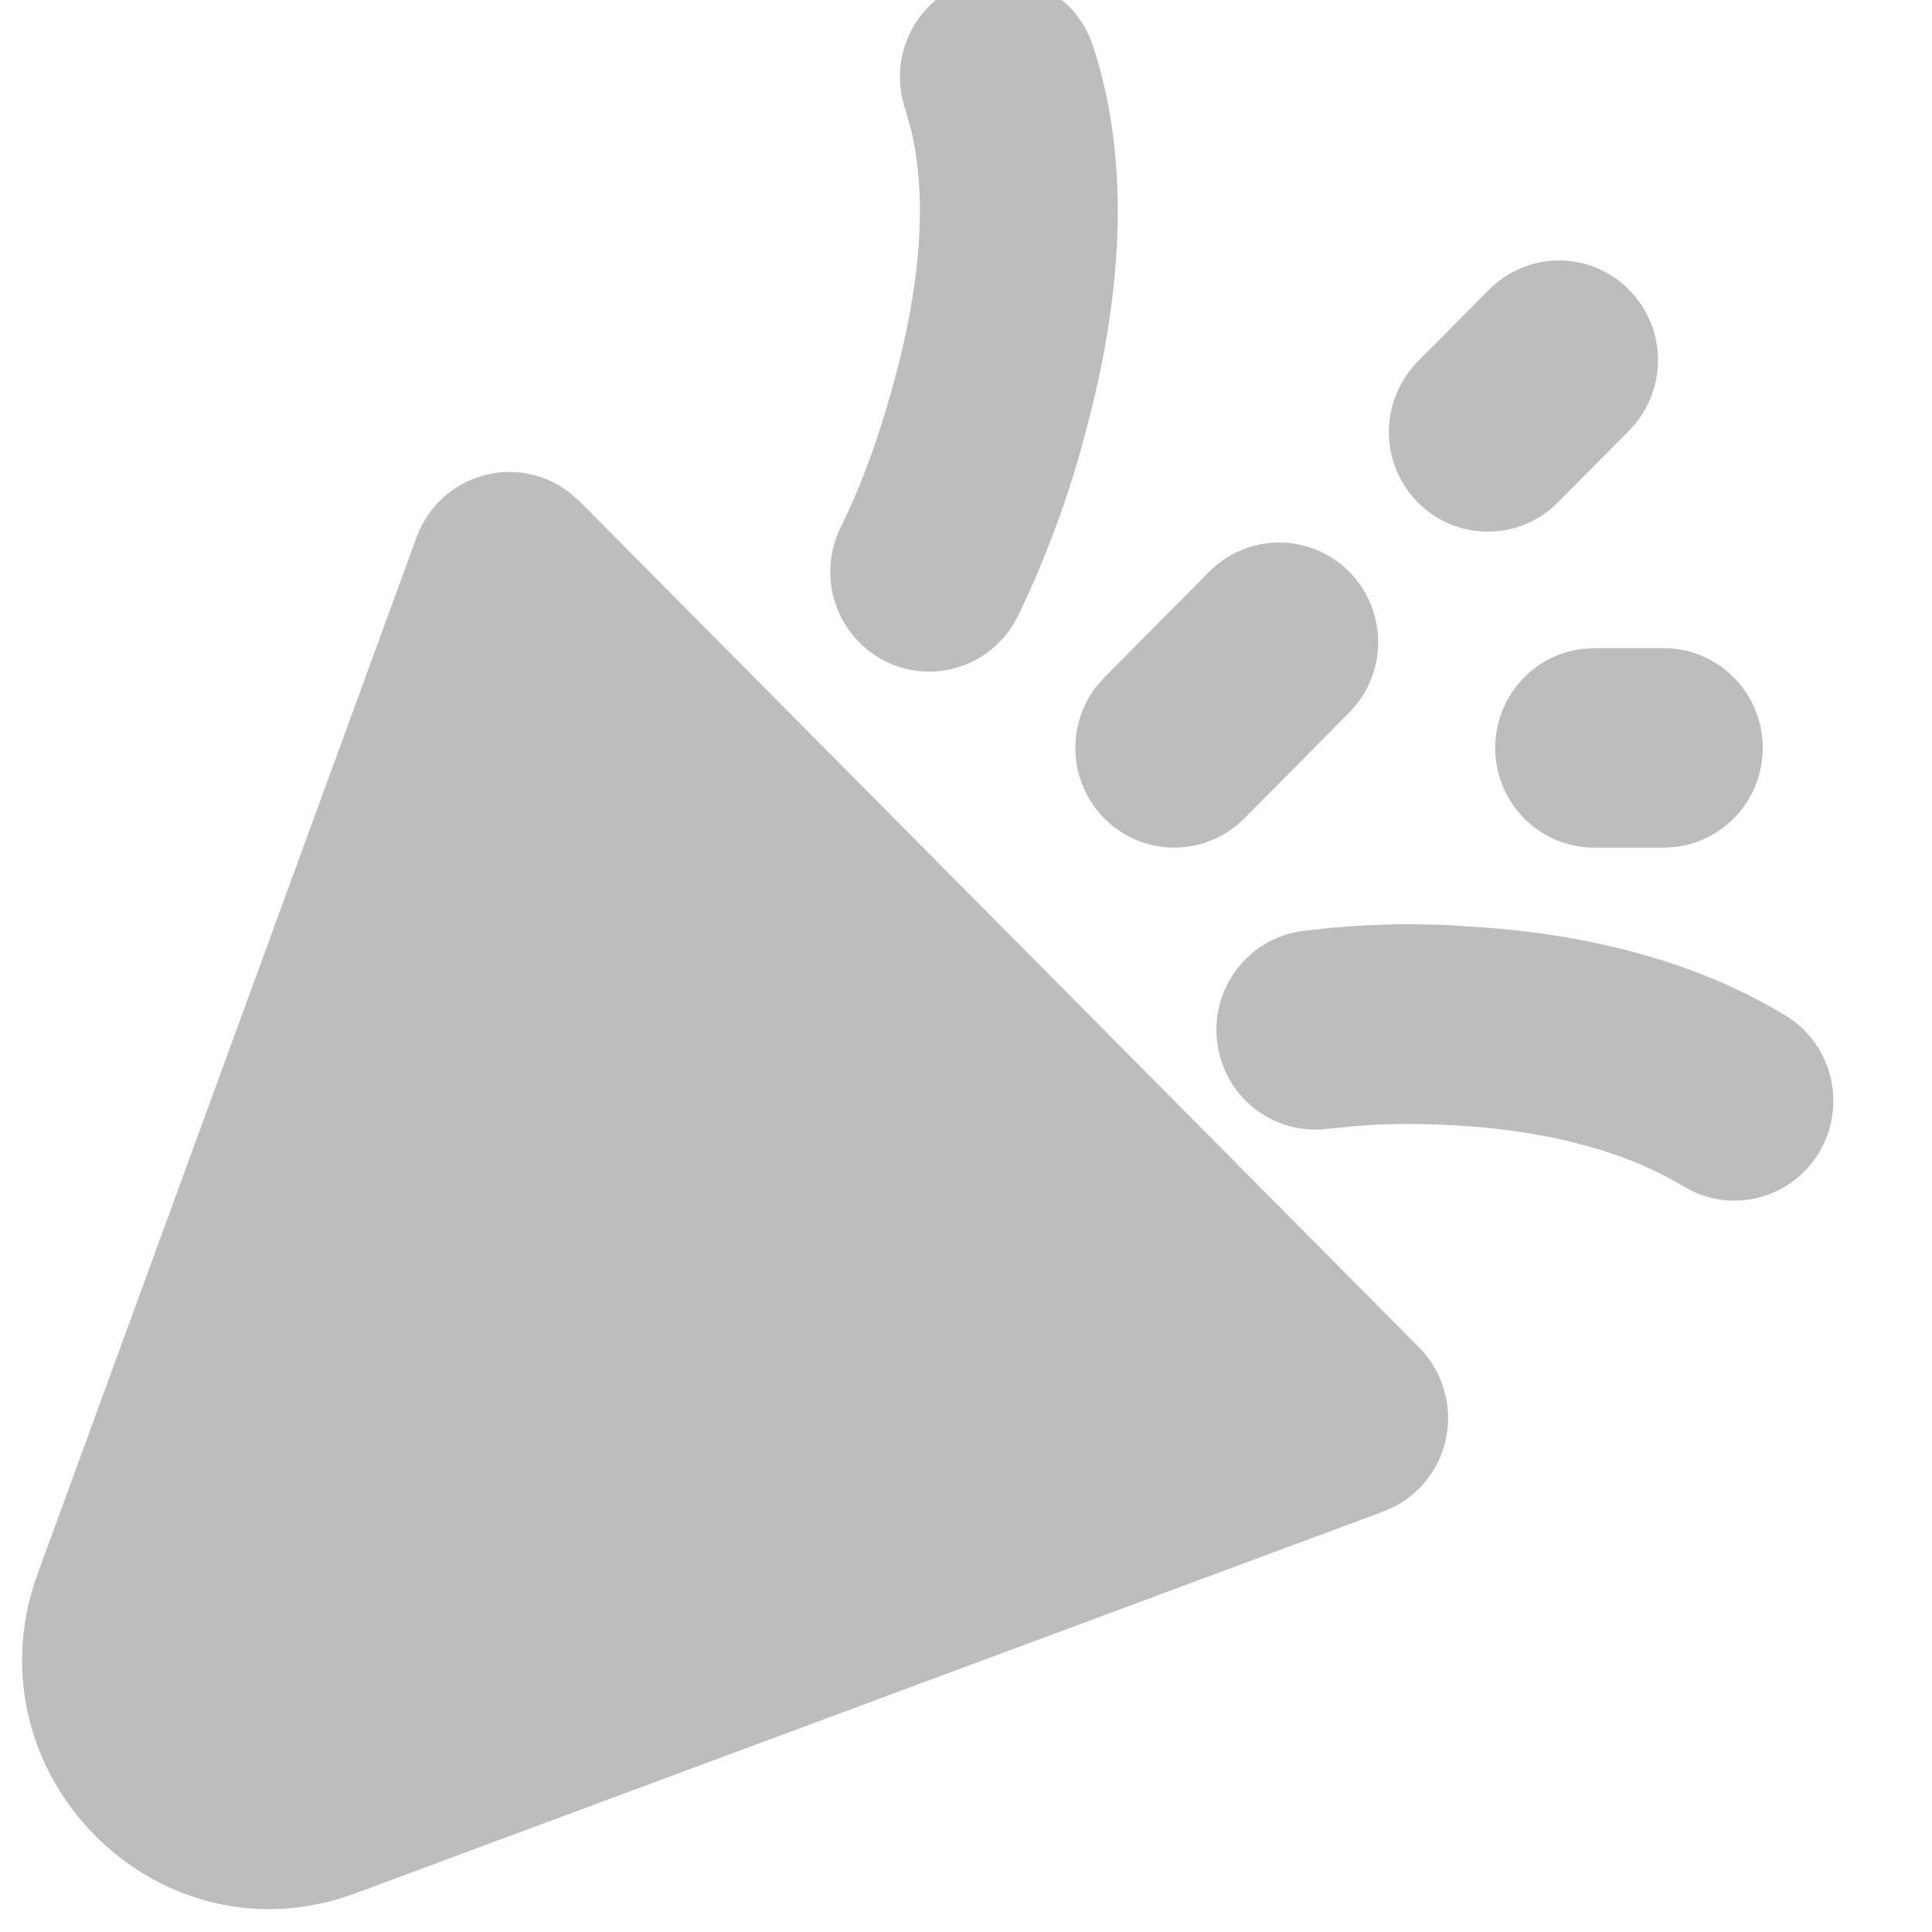 <svg width="16" height="16" viewBox="0 0 16 16" fill="none" xmlns="http://www.w3.org/2000/svg">
<g clip-path="url(#clip0_11228_38500)">
<path d="M4.72 4.082L4.798 4.15L11.752 11.159C11.844 11.251 11.912 11.363 11.952 11.486C11.992 11.61 12.003 11.741 11.983 11.869C11.964 11.997 11.914 12.119 11.839 12.225C11.764 12.33 11.665 12.416 11.551 12.476L11.456 12.518L2.945 15.679C1.345 16.273 -0.213 14.758 0.273 13.148L0.314 13.027L3.45 4.449C3.491 4.336 3.557 4.233 3.642 4.147C3.728 4.062 3.831 3.997 3.944 3.956C4.057 3.916 4.178 3.901 4.297 3.912C4.417 3.924 4.532 3.962 4.636 4.023L4.72 4.082ZM12.121 7.67C12.868 7.709 13.892 7.868 14.781 8.407C14.962 8.514 15.095 8.688 15.152 8.891C15.209 9.095 15.187 9.312 15.09 9.5C14.993 9.687 14.828 9.83 14.63 9.898C14.431 9.967 14.214 9.956 14.024 9.869L13.938 9.823C13.379 9.485 12.665 9.352 12.035 9.319C11.776 9.304 11.516 9.305 11.257 9.323L10.998 9.348C10.784 9.376 10.568 9.318 10.396 9.186C10.225 9.055 10.112 8.86 10.082 8.645C10.051 8.43 10.106 8.212 10.235 8.037C10.363 7.863 10.555 7.746 10.768 7.713C11.216 7.654 11.67 7.64 12.121 7.669M13.781 5.368C13.99 5.368 14.191 5.449 14.342 5.594C14.494 5.738 14.585 5.936 14.597 6.146C14.609 6.356 14.541 6.563 14.408 6.724C14.273 6.885 14.083 6.989 13.876 7.014L13.781 7.02H13.201C12.992 7.019 12.791 6.939 12.639 6.794C12.488 6.649 12.396 6.452 12.384 6.242C12.372 6.032 12.44 5.825 12.574 5.663C12.708 5.502 12.898 5.398 13.106 5.374L13.201 5.368H13.781ZM11.173 4.734C11.314 4.877 11.399 5.066 11.412 5.266C11.424 5.467 11.364 5.666 11.241 5.825L11.173 5.902L10.304 6.779C10.156 6.927 9.958 7.013 9.75 7.019C9.542 7.026 9.339 6.952 9.183 6.813C9.027 6.674 8.929 6.481 8.909 6.272C8.89 6.063 8.949 5.854 9.077 5.688L9.145 5.611L10.014 4.735C10.09 4.658 10.18 4.597 10.28 4.556C10.379 4.514 10.486 4.493 10.593 4.493C10.701 4.493 10.808 4.514 10.907 4.556C11.007 4.597 11.097 4.657 11.173 4.734ZM9.053 0.385C9.42 1.497 9.223 2.715 8.994 3.566C8.856 4.096 8.667 4.611 8.429 5.104C8.332 5.3 8.161 5.45 7.955 5.519C7.749 5.589 7.524 5.573 7.329 5.475C7.135 5.377 6.987 5.205 6.918 4.997C6.849 4.79 6.865 4.563 6.962 4.367C7.157 3.974 7.298 3.553 7.412 3.131C7.598 2.444 7.692 1.698 7.548 1.087L7.498 0.908C7.463 0.805 7.448 0.696 7.454 0.586C7.461 0.477 7.489 0.37 7.537 0.272C7.585 0.174 7.651 0.086 7.733 0.015C7.815 -0.057 7.91 -0.112 8.013 -0.147C8.116 -0.182 8.225 -0.195 8.333 -0.187C8.441 -0.179 8.547 -0.149 8.643 -0.1C8.74 -0.05 8.826 0.018 8.897 0.101C8.967 0.185 9.02 0.281 9.053 0.385ZM13.491 2.399C13.644 2.554 13.731 2.764 13.731 2.983C13.731 3.202 13.644 3.412 13.491 3.567L12.911 4.151C12.836 4.23 12.745 4.293 12.645 4.336C12.545 4.38 12.438 4.402 12.329 4.403C12.22 4.404 12.112 4.383 12.012 4.342C11.911 4.3 11.819 4.239 11.742 4.161C11.665 4.084 11.605 3.992 11.563 3.89C11.522 3.789 11.501 3.68 11.502 3.57C11.503 3.46 11.526 3.352 11.569 3.251C11.612 3.151 11.674 3.059 11.752 2.983L12.332 2.399C12.486 2.244 12.694 2.157 12.911 2.157C13.129 2.157 13.337 2.244 13.491 2.399Z" fill="#BDBDBD"/>
</g>
<defs>
<clipPath id="clip0_11228_38500">
<rect width="16" height="16" fill="white"/>
</clipPath>
</defs>
</svg>
